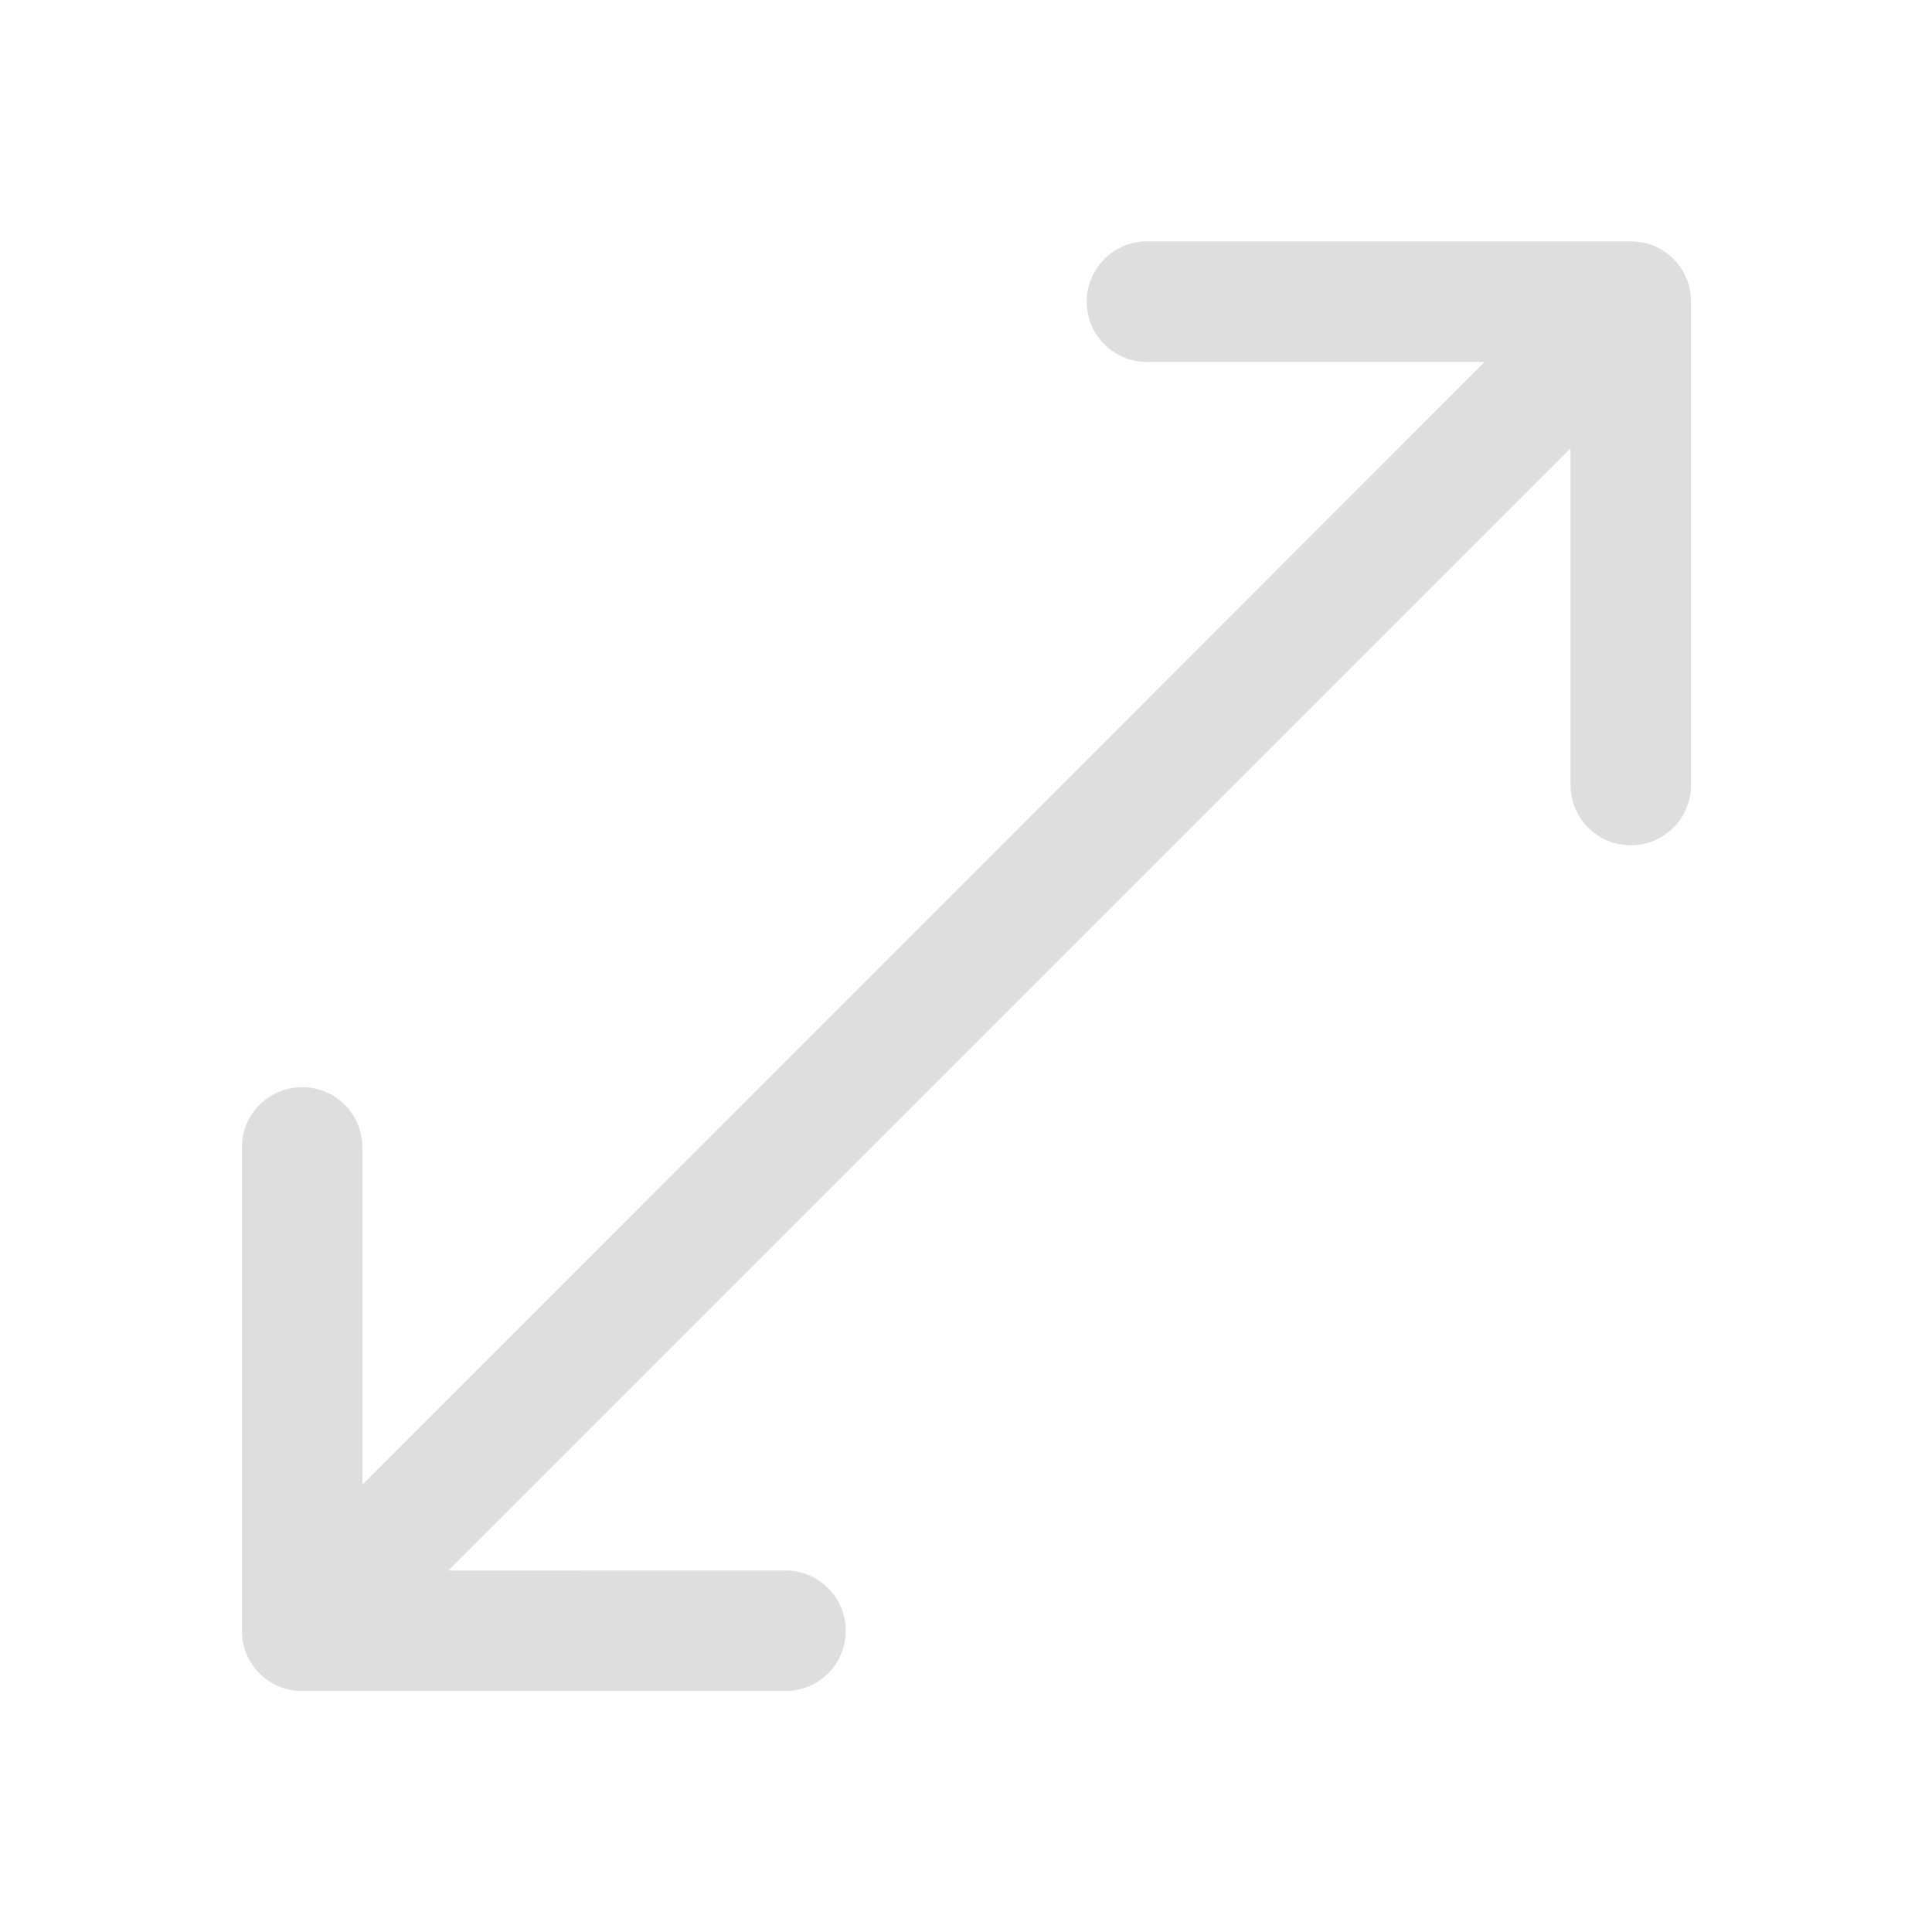 <?xml version="1.0" encoding="UTF-8" standalone="no"?>
<!-- Created with Inkscape (http://www.inkscape.org/) -->

<svg
   width="16"
   height="16"
   viewBox="0 0 4.233 4.233"
   version="1.1"
   id="svg5"
   inkscape:version="1.1.1 (3bf5ae0d25, 2021-09-20, custom)"
   sodipodi:docname="window-maximize.svg"
   xmlns:inkscape="http://www.inkscape.org/namespaces/inkscape"
   xmlns:sodipodi="http://sodipodi.sourceforge.net/DTD/sodipodi-0.dtd"
   xmlns="http://www.w3.org/2000/svg"
   xmlns:svg="http://www.w3.org/2000/svg">
  <sodipodi:namedview
     id="namedview7"
     pagecolor="#ffffff"
     bordercolor="#666666"
     borderopacity="1.0"
     inkscape:pageshadow="2"
     inkscape:pageopacity="0.0"
     inkscape:pagecheckerboard="0"
     inkscape:document-units="px"
     showgrid="false"
     units="px"
     height="24px"
     inkscape:zoom="16.520833"
     inkscape:cx="3.6317781"
     inkscape:cy="10.562421"
     inkscape:window-width="1920"
     inkscape:window-height="996"
     inkscape:window-x="0"
     inkscape:window-y="0"
     inkscape:window-maximized="1"
     inkscape:current-layer="svg5" />
  <defs
     id="defs2" />
  <path
     id="rect846-1"
     style="fill:#dedede;stroke-width:0.086"
     d="m 2.507,0.529 c -0.07,0.003 -0.126,0.061 -0.126,0.132 0,0.073 0.059,0.132 0.132,0.132 H 3.253 L 0.794,3.253 V 2.514 c 0,-0.073 -0.059,-0.132 -0.132,-0.132 -0.073,0 -0.132,0.059 -0.132,0.132 v 1.004 0.048 c -1.139e-4,0.002 0,0.004 0,0.007 0,0.073 0.059,0.132 0.132,0.132 h 0.055 l 1.004,-5.3e-5 c 0.073,2e-7 0.132,-0.059 0.132,-0.132 0,-0.073 -0.059,-0.132 -0.132,-0.132 l -0.739,5.3e-5 2.459,-2.459 V 1.72 c 0,0.073 0.059,0.132 0.132,0.132 0.073,0 0.132,-0.059 0.132,-0.132 V 0.716 0.668 c 1.146e-4,-0.002 0,-0.004 0,-0.007 0,-0.071 -0.055,-0.129 -0.126,-0.132 -0.002,-1.145e-4 -0.004,0 -0.007,0 H 3.517 2.514 c -0.002,0 -0.004,-1.145e-4 -0.007,0 z"
     sodipodi:nodetypes="cssccsssccssccssccsssccssscscc" />
</svg>
